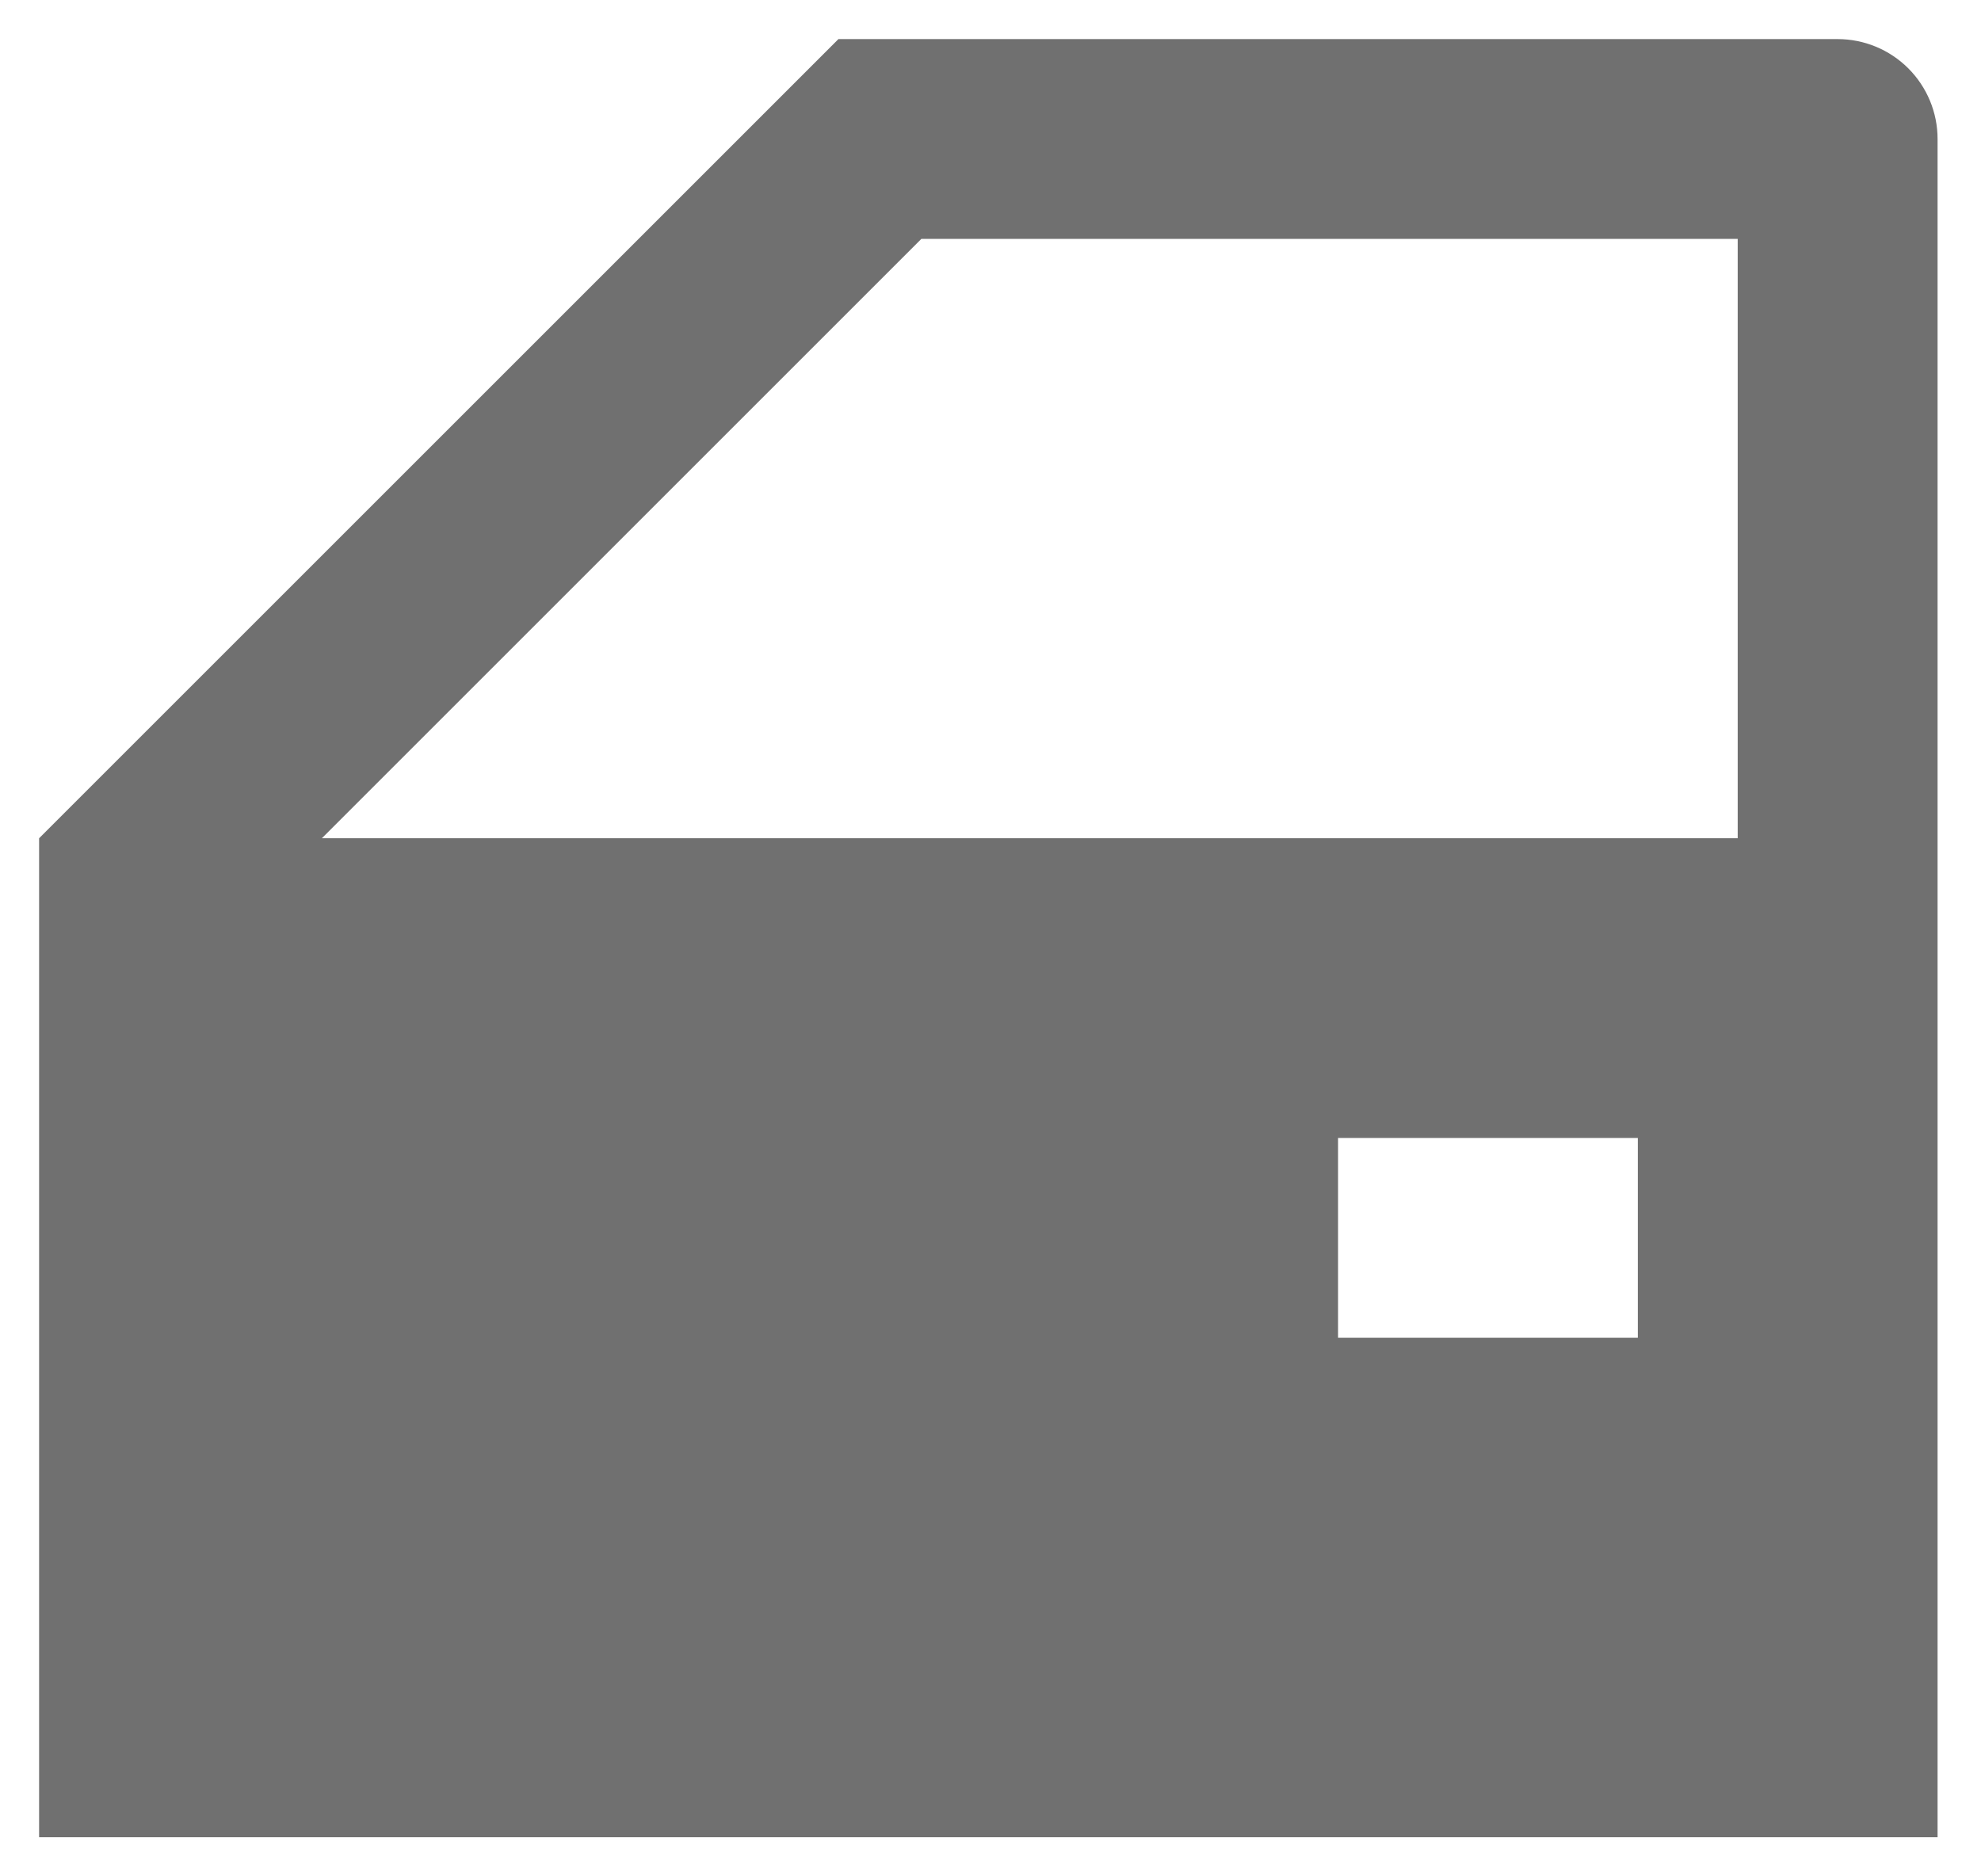 <svg width="38" height="36" viewBox="0 0 38 36" fill="none" xmlns="http://www.w3.org/2000/svg">
<path d="M31.417 21.833H25.667V25.667H31.417V21.833ZM37.167 35.25H0.75V16.083L16.083 0.75H35.25C35.758 0.75 36.246 0.952 36.605 1.311C36.965 1.671 37.167 2.158 37.167 2.667V35.25ZM17.674 4.583L6.174 16.083H33.333V4.583H17.674Z" fill="#707070"/>
</svg>
